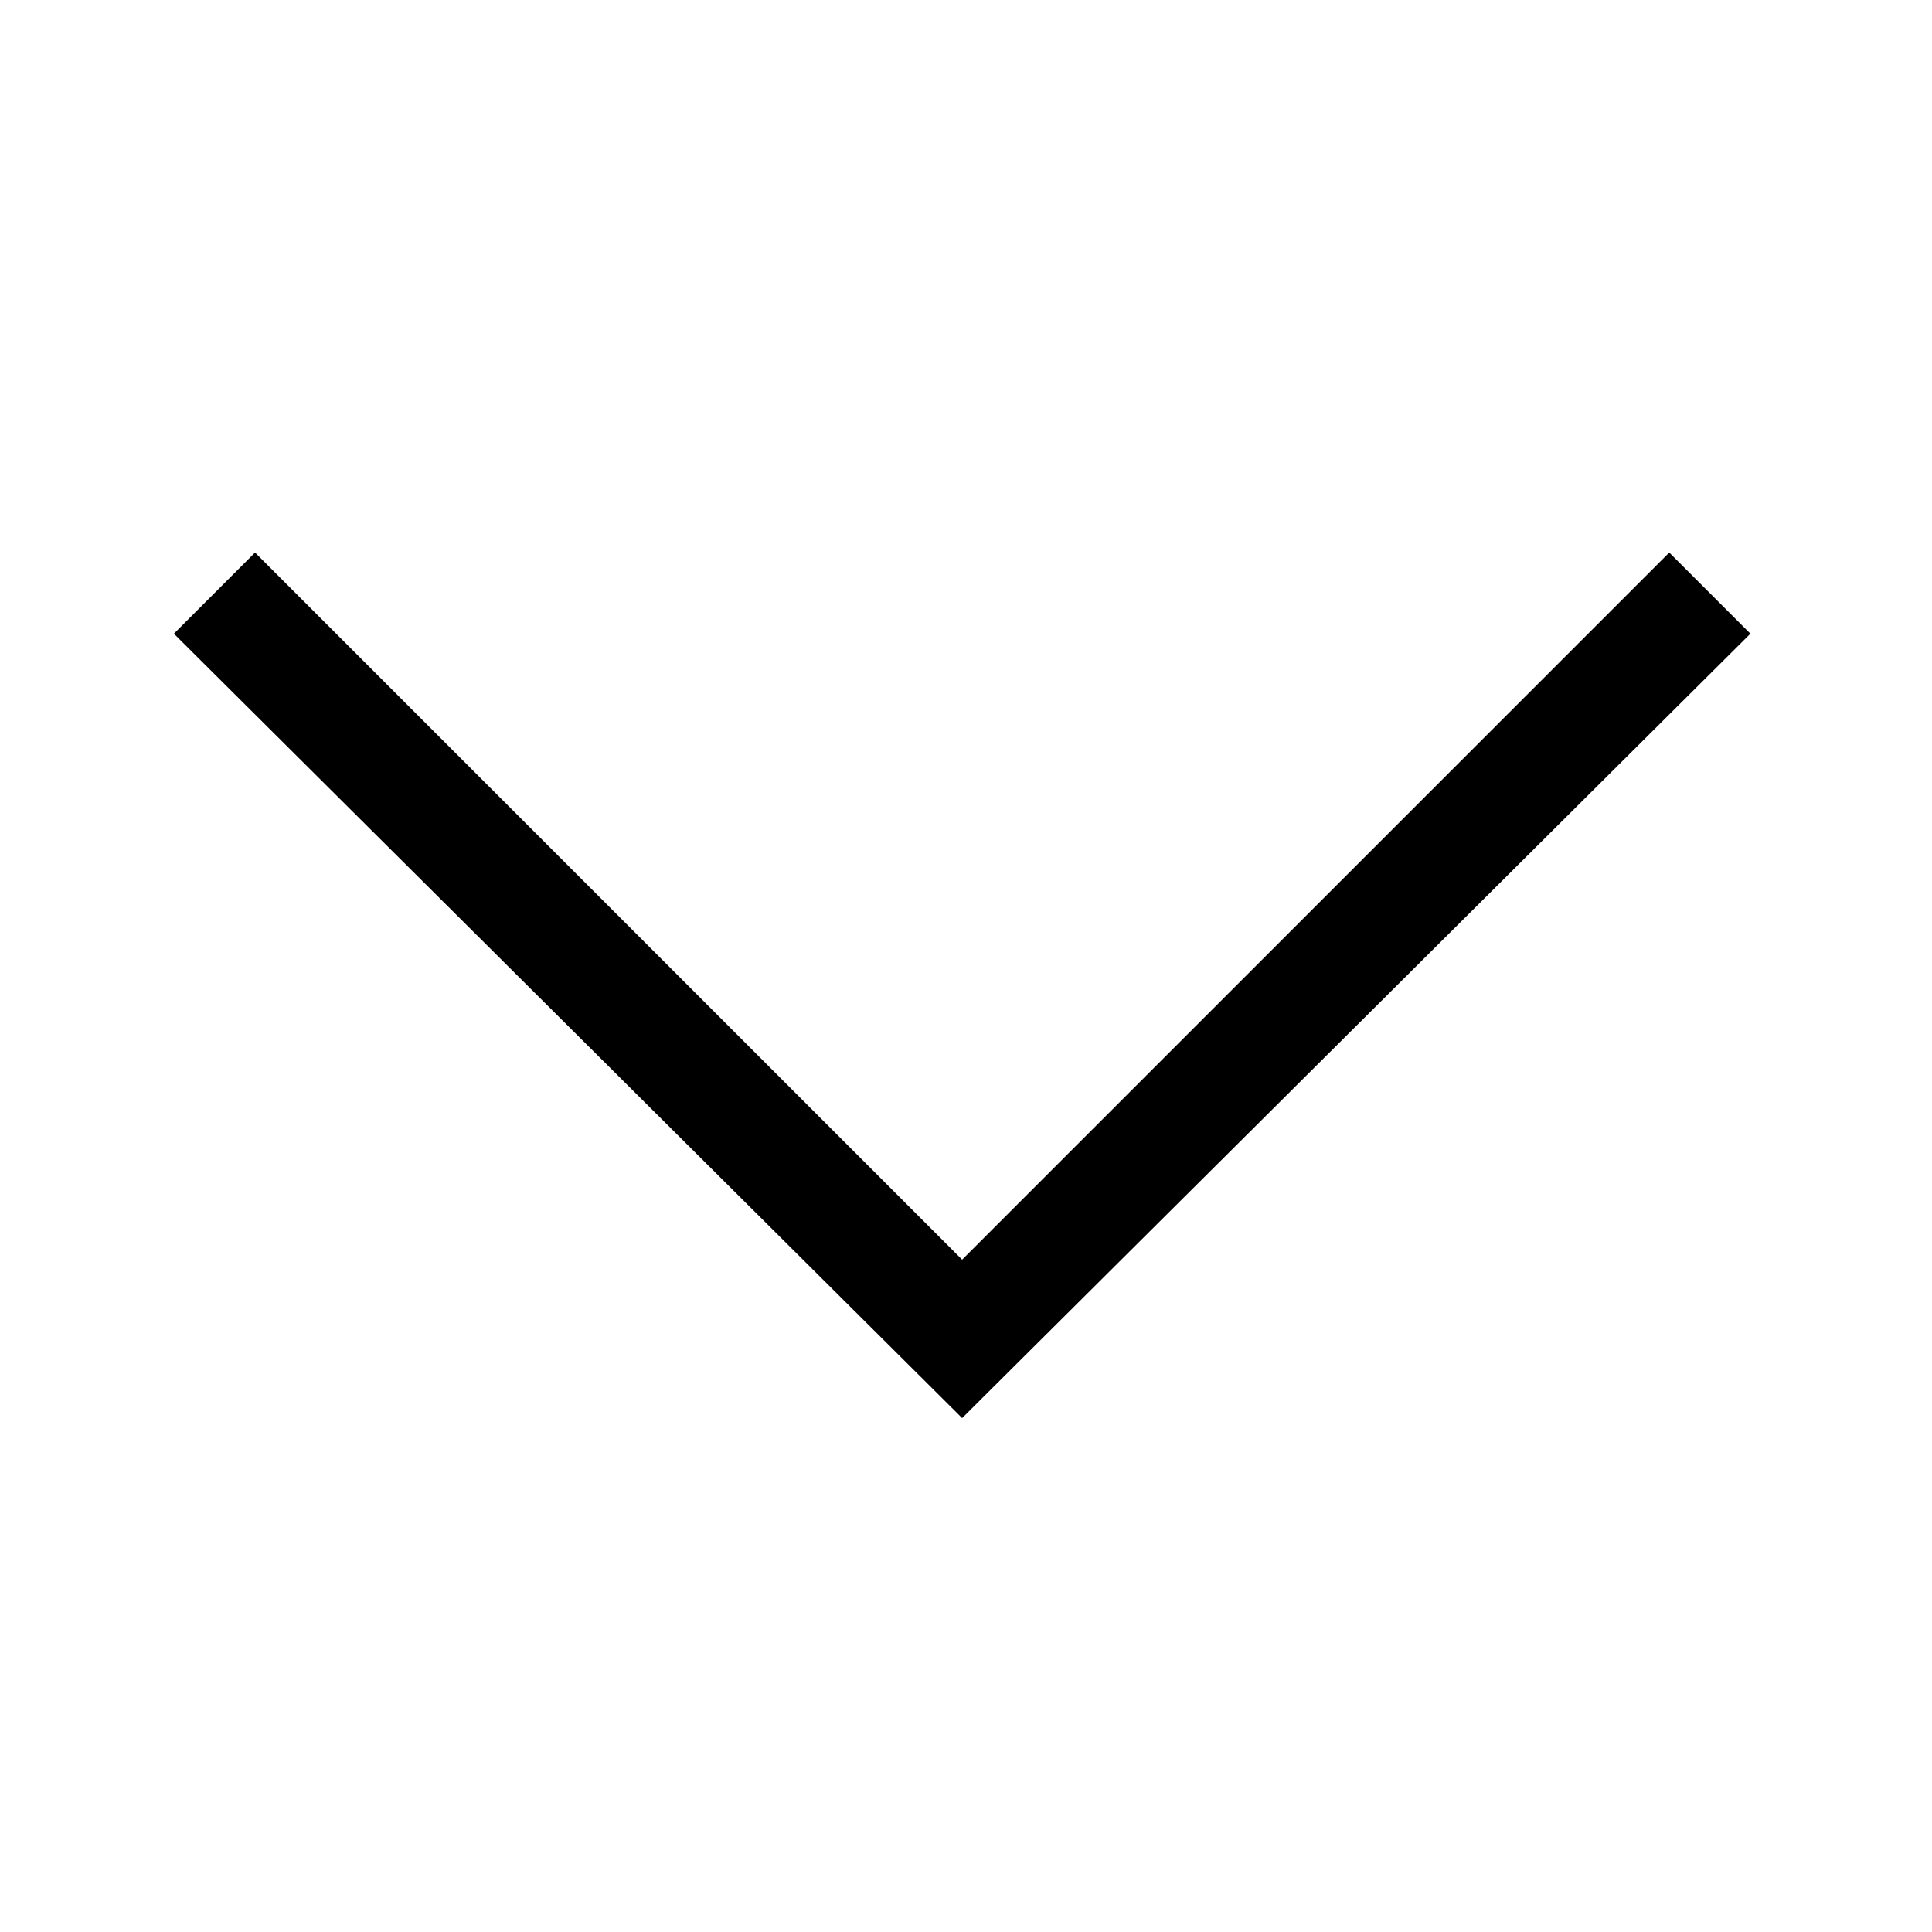 <svg version="1.1" id="Layer_1" xmlns="http://www.w3.org/2000/svg" xmlns:xlink="http://www.w3.org/1999/xlink" x="0px" y="0px"
	 width="50px" height="50px" viewBox="0 0 50 50" xml:space="preserve">
	<polygon points="4.5,16.4 6.6,14.3 24.9,32.6 43.2,14.3 45.3,16.4 24.9,36.7 "/>
</svg>
